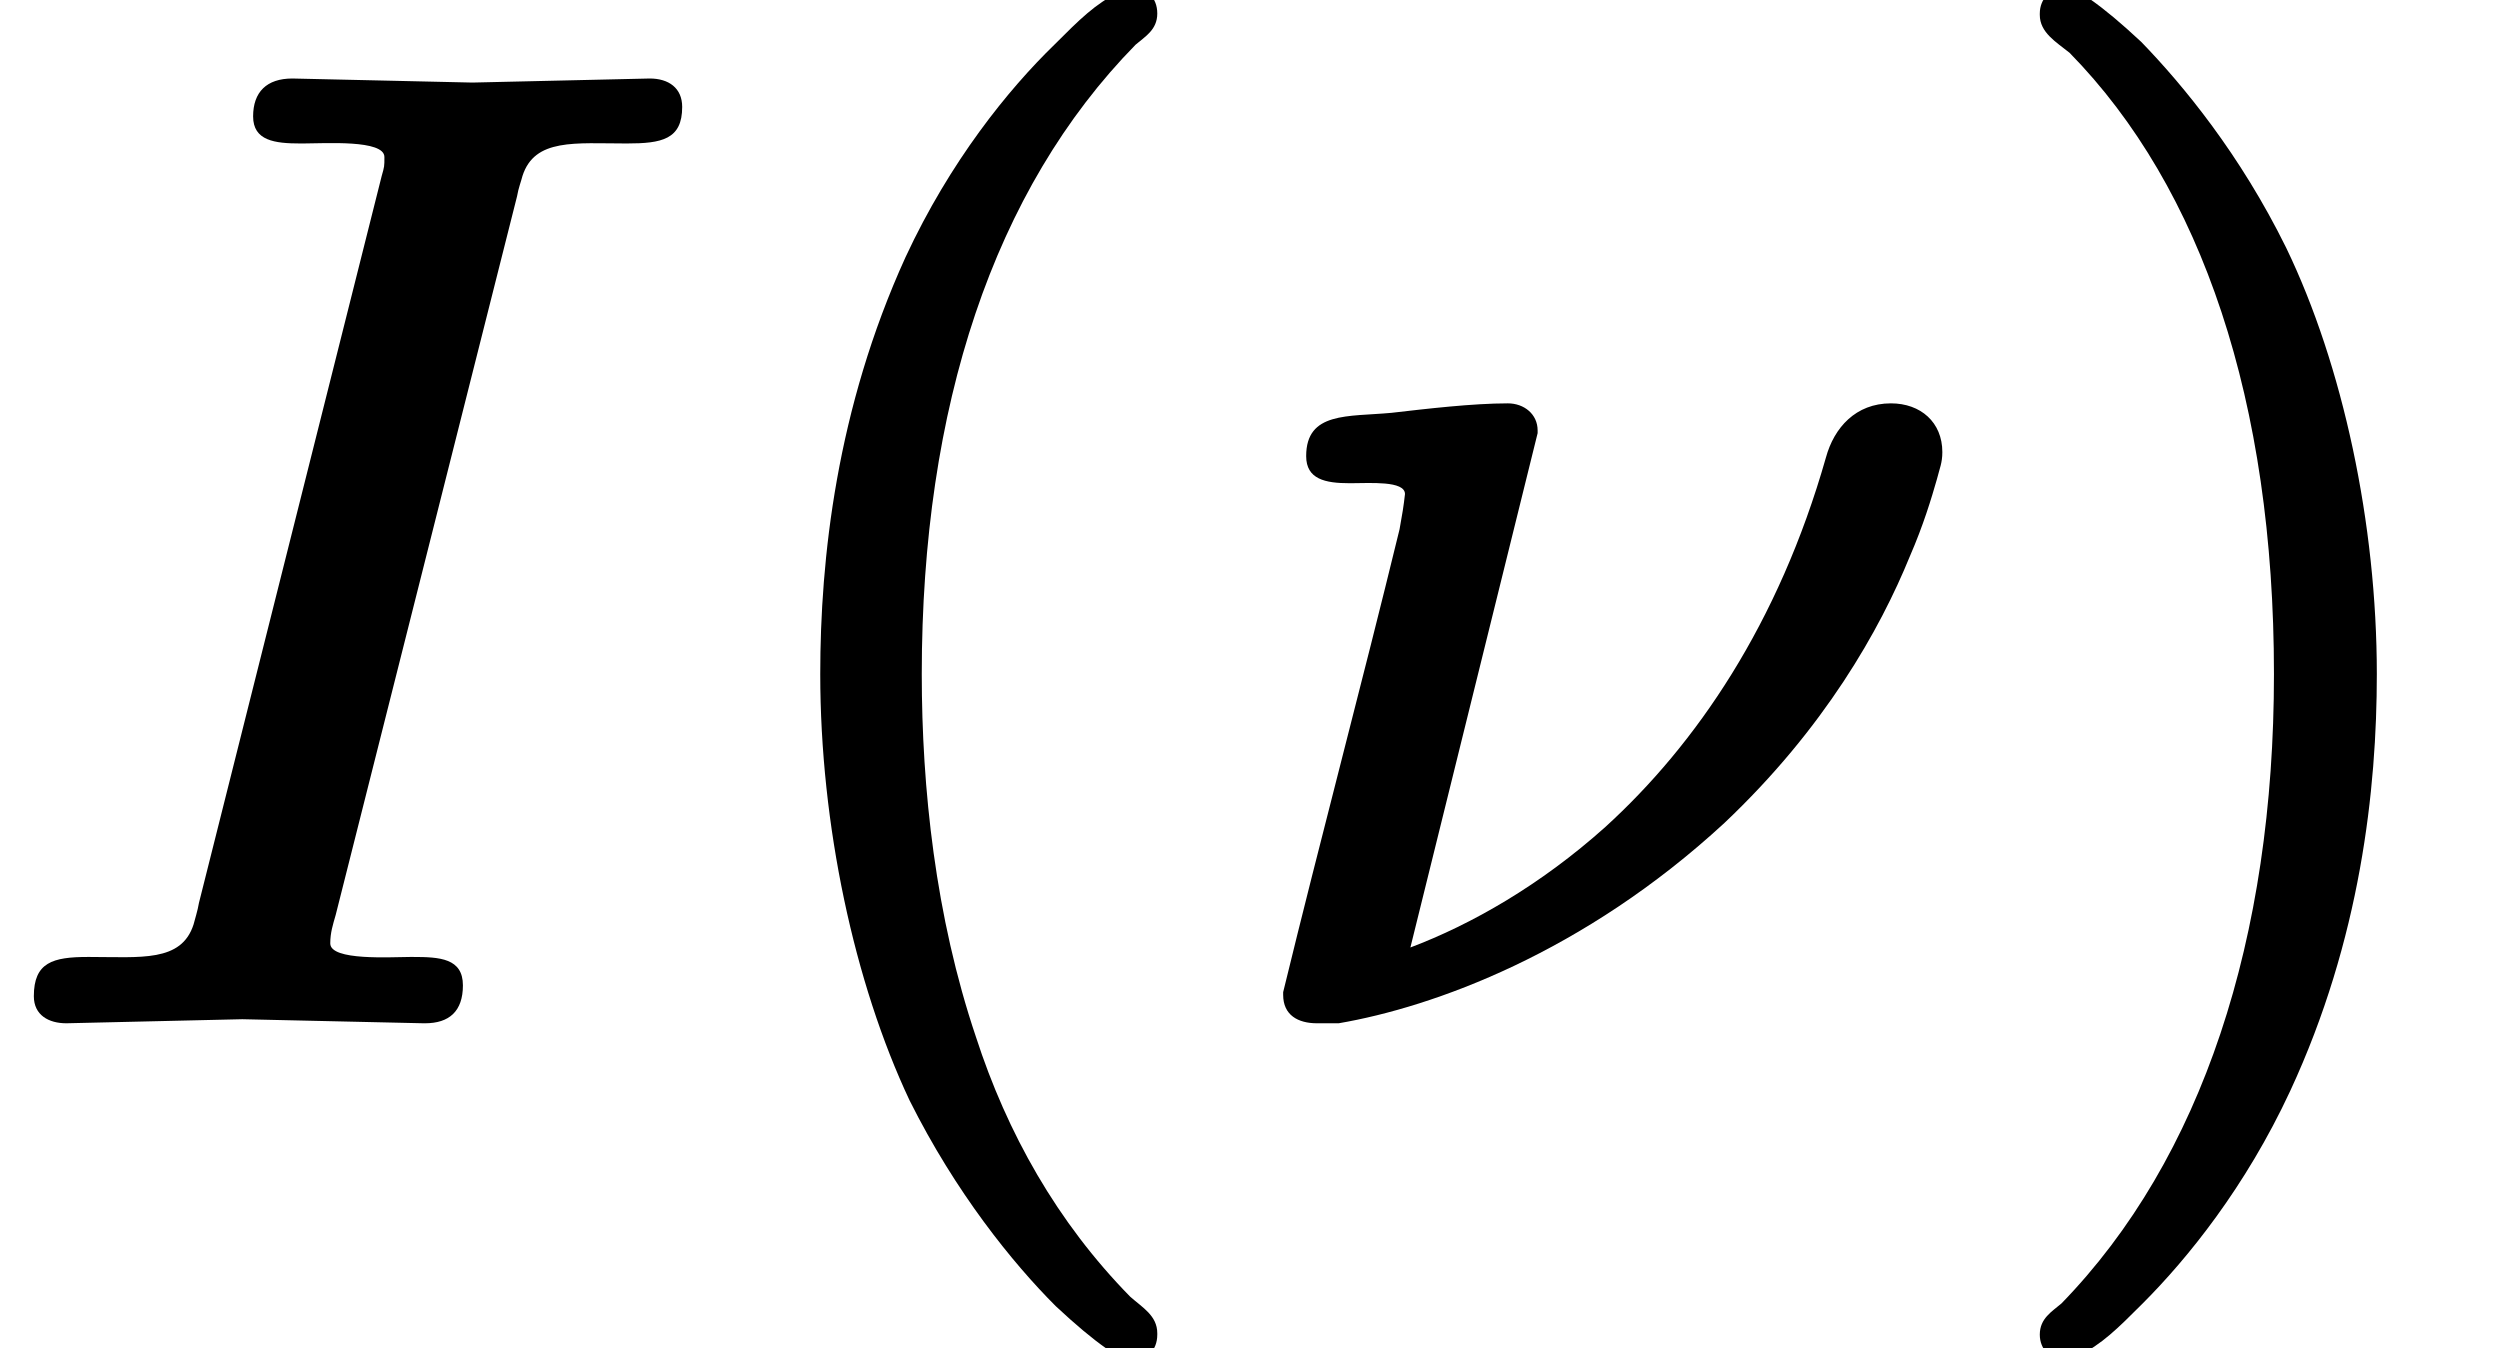<?xml version='1.0' encoding='UTF-8'?>
<!-- This file was generated by dvisvgm 3.4 -->
<svg version='1.1' xmlns='http://www.w3.org/2000/svg' xmlns:xlink='http://www.w3.org/1999/xlink' width='18.47pt' height='9.96pt' viewBox='0 -7.47 18.47 9.96'>
<defs>
<path id='g38-40' d='M3.2-7.56C3.16-7.56 3.14-7.55 3.11-7.53C2.93-7.44 2.82-7.33 2.63-7.14C2.29-6.81 1.86-6.28 1.53-5.57C1.02-4.45 .9-3.34 .9-2.49C.9-1.38 1.15-.21 1.56 .66C1.9 1.34 2.32 1.86 2.64 2.18C2.79 2.32 2.91 2.42 3.01 2.49C3.07 2.53 3.12 2.58 3.2 2.58C3.31 2.58 3.39 2.51 3.39 2.39C3.39 2.39 3.39 2.39 3.39 2.38C3.39 2.25 3.28 2.19 3.19 2.11C2.65 1.56 2.28 .9 2.05 .19C1.75-.7 1.65-1.65 1.65-2.49C1.65-4.46 2.18-6.07 3.23-7.14C3.3-7.2 3.39-7.25 3.39-7.37S3.31-7.56 3.2-7.56Z'/>
<path id='g38-41' d='M.48-7.37C.48-7.37 .48-7.37 .48-7.36C.48-7.23 .6-7.16 .7-7.08C1.68-6.08 2.21-4.5 2.21-2.49C2.21-.54 1.68 1.09 .64 2.16C.57 2.22 .48 2.27 .48 2.39C.48 2.5 .56 2.58 .67 2.58C.71 2.58 .73 2.57 .76 2.55C.94 2.46 1.05 2.35 1.24 2.16C1.57 1.83 2 1.3 2.33 .59C2.85-.53 2.97-1.64 2.97-2.49C2.97-3.6 2.72-4.77 2.3-5.64C1.96-6.33 1.54-6.84 1.23-7.16C1.08-7.3 .96-7.4 .86-7.47C.8-7.51 .75-7.56 .67-7.56C.56-7.56 .48-7.48 .48-7.37Z'/>
<path id='g35-23' d='M4.93-4.49C4.67-4.49 4.51-4.31 4.45-4.09C4.1-2.86 3.49-1.97 2.82-1.36C2.34-.93 1.83-.64 1.38-.47L2.32-4.27C2.32-4.28 2.32-4.28 2.32-4.29C2.32-4.41 2.22-4.49 2.1-4.49C1.84-4.49 1.5-4.45 1.24-4.42C.92-4.39 .61-4.43 .61-4.1C.61-3.93 .75-3.9 .93-3.9C.93-3.9 .94-3.9 .94-3.9C1.08-3.9 1.34-3.92 1.34-3.82C1.33-3.73 1.32-3.67 1.3-3.56C1.02-2.41 .72-1.29 .44-.14C.44-.13 .44-.13 .44-.12C.44 .03 .55 .09 .69 .09H.83C.84 .09 .84 .09 .85 .09C1.55-.03 2.66-.43 3.7-1.39C4.44-2.09 4.85-2.82 5.07-3.36C5.17-3.59 5.23-3.79 5.27-3.93C5.29-4.01 5.31-4.05 5.31-4.13C5.31-4.35 5.15-4.49 4.93-4.49Z'/>
<path id='g35-73' d='M3.05-.4C3.04-.4 3.04-.4 3.03-.4C2.89-.4 2.44-.37 2.44-.5C2.44-.58 2.46-.64 2.48-.71L3.82-6.02C3.83-6.08 3.85-6.13 3.86-6.17C3.95-6.45 4.25-6.41 4.63-6.41C4.63-6.41 4.63-6.41 4.63-6.41C4.89-6.41 5.04-6.44 5.04-6.68C5.04-6.82 4.94-6.89 4.8-6.89L3.49-6.86L2.16-6.89C2.16-6.89 2.16-6.89 2.16-6.89C1.97-6.89 1.87-6.79 1.87-6.61S2.03-6.41 2.22-6.41C2.23-6.41 2.23-6.41 2.24-6.41C2.4-6.41 2.84-6.44 2.84-6.31C2.84-6.31 2.84-6.31 2.84-6.31C2.84-6.24 2.84-6.24 2.82-6.17L1.47-.8C1.46-.74 1.44-.68 1.43-.64C1.34-.36 1.04-.4 .66-.4C.66-.4 .65-.4 .65-.4C.39-.4 .25-.36 .25-.11C.25 .03 .36 .09 .49 .09L1.79 .06L3.13 .09C3.13 .09 3.13 .09 3.14 .09C3.32 .09 3.42 0 3.42-.19C3.42-.39 3.25-.4 3.05-.4Z'/>
</defs>
<g id='page4957'>
<use x='0' y='0' xlink:href='#g35-73'/>
<use x='5.16' y='0' xlink:href='#g38-40'/>
<use x='9.04' y='0' xlink:href='#g35-23'/>
<use x='14.59' y='0' xlink:href='#g38-41'/>
</g>
</svg>